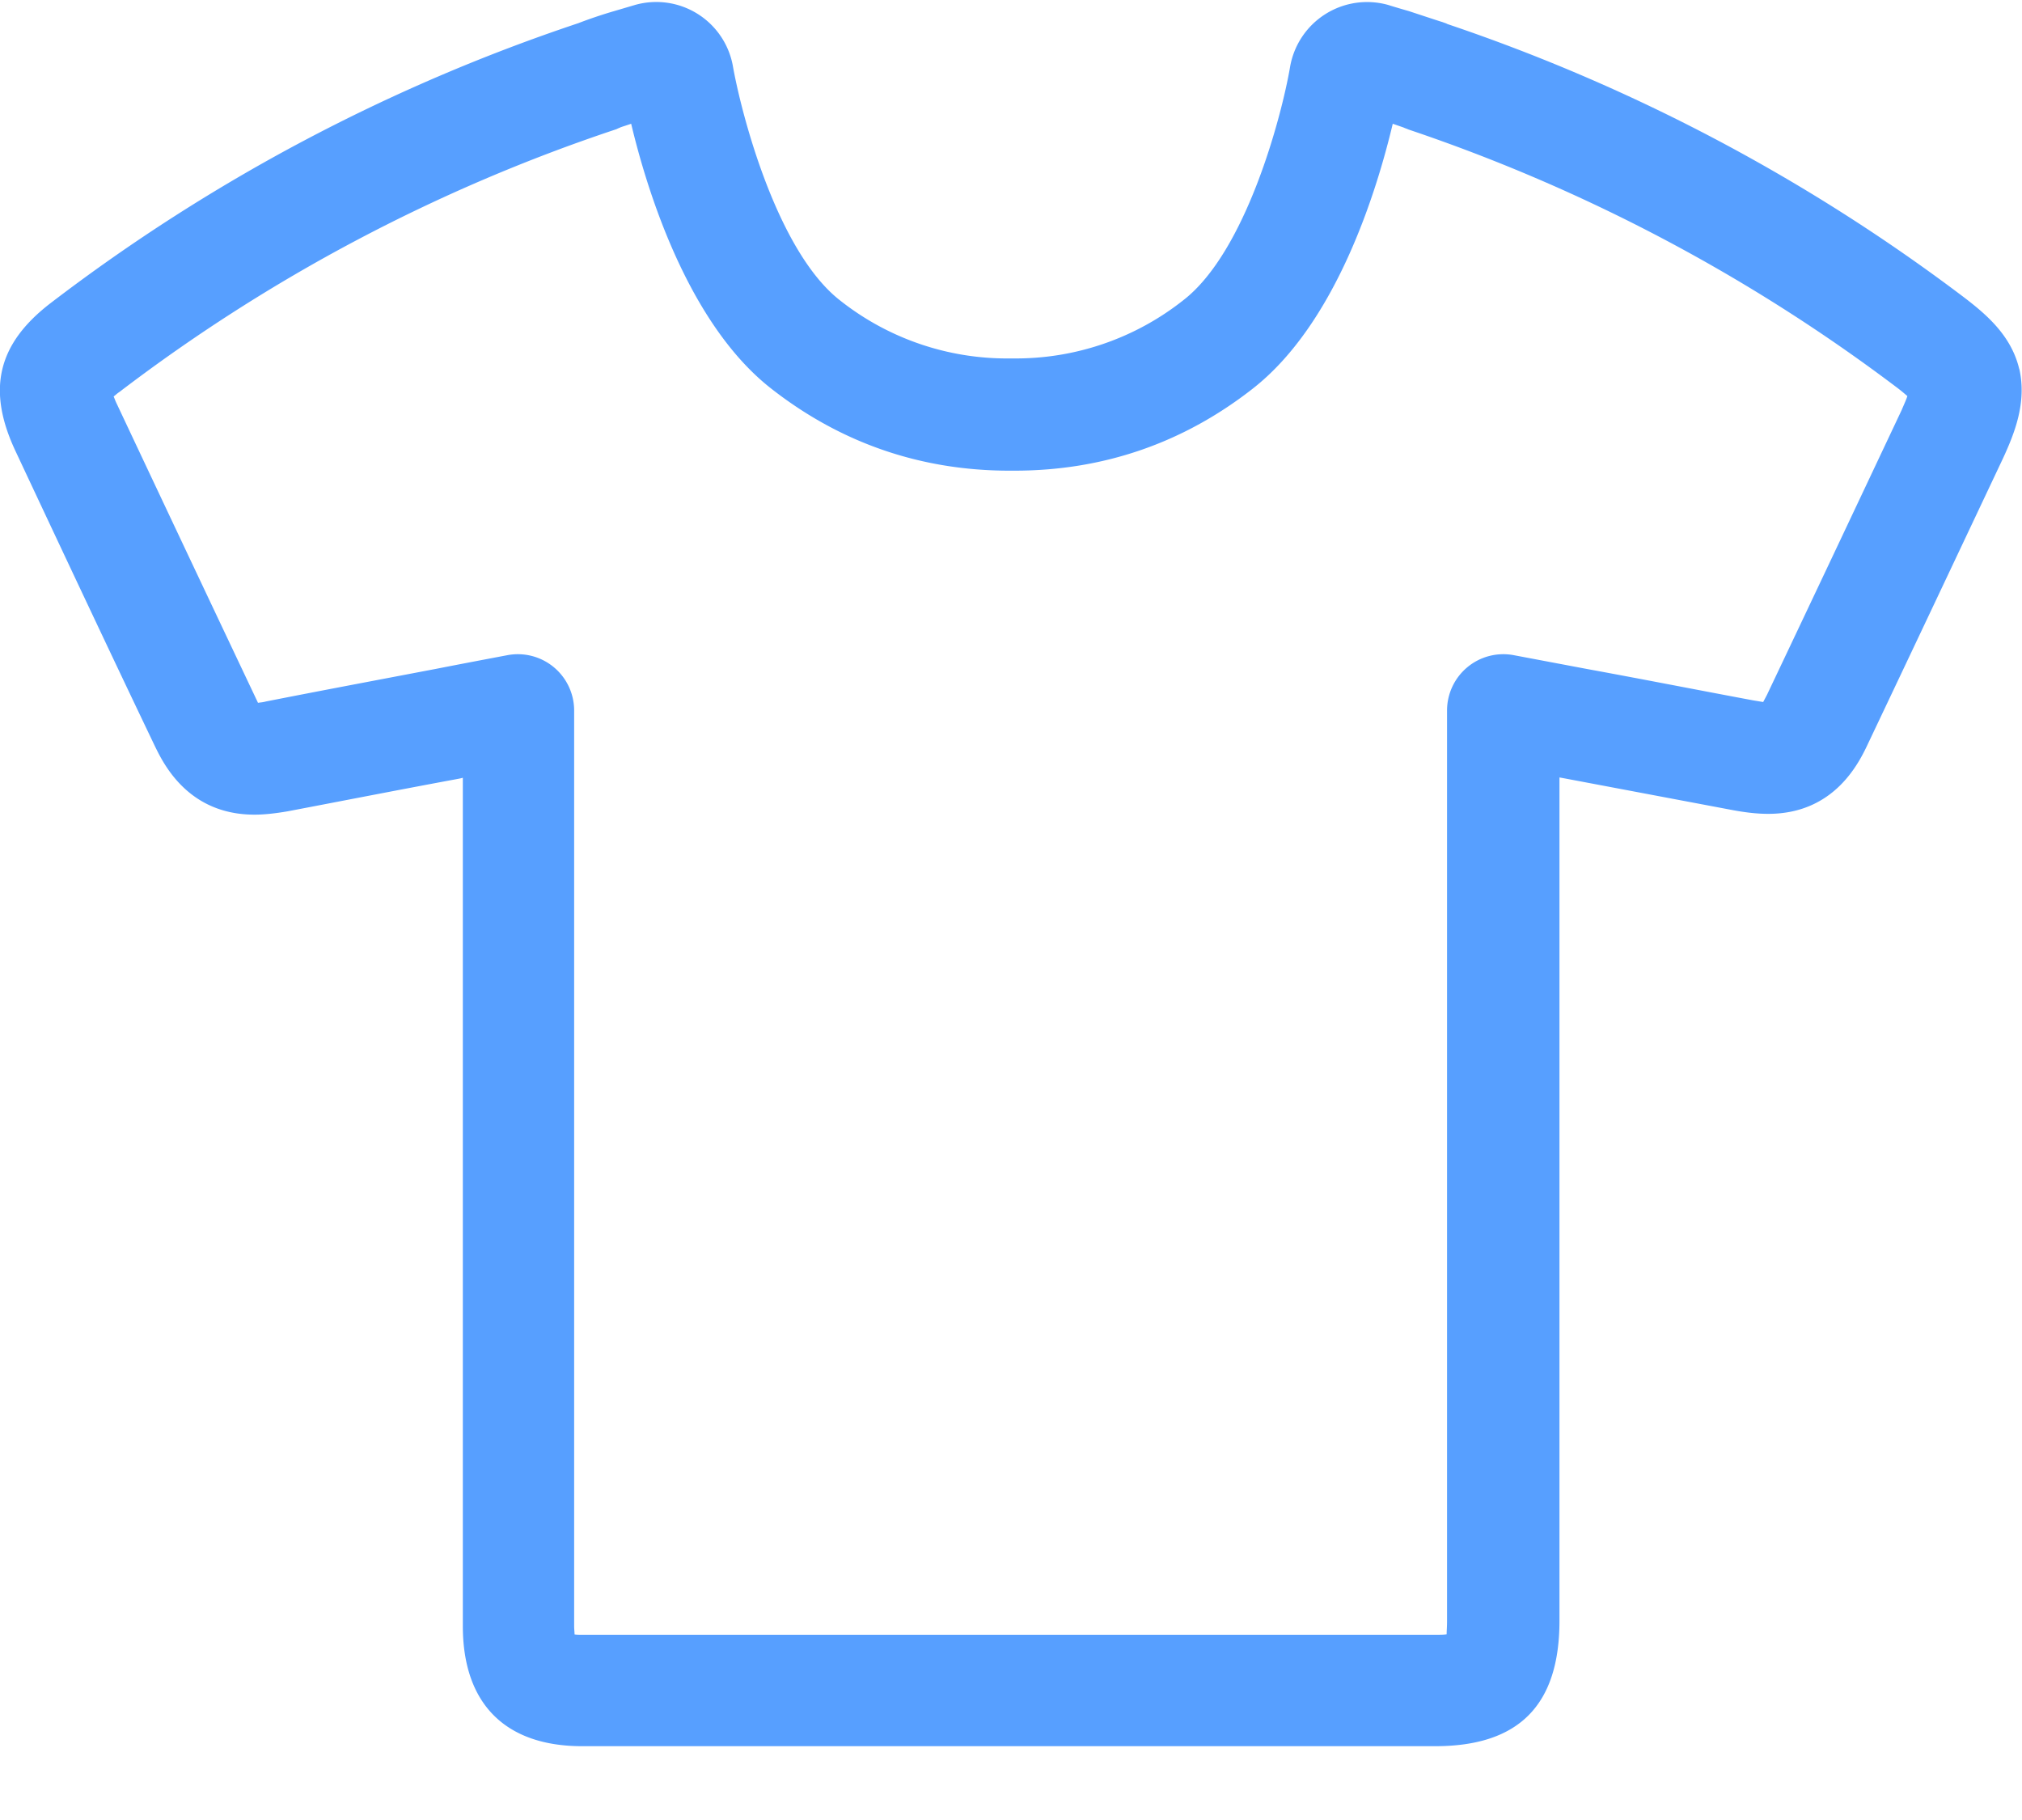 <svg xmlns="http://www.w3.org/2000/svg" width="20" height="18" viewBox="0 0 20 18">
    <g fill="none" fill-rule="evenodd">
        <path fill="#579FFF" fill-rule="nonzero" d="M19.973 3.651c-.078-.331-.324-.54-.545-.709A18.012 18.012 0 0 0 14.317.238c-.016-.009-.033-.013-.053-.021-.004 0-.14-.045-.328-.107-.14-.04-.205-.061-.205-.061a.773.773 0 0 0-.971.615c-.082.48-.435 1.828-1.058 2.307a2.668 2.668 0 0 1-1.672.574h-.049a2.66 2.66 0 0 1-1.672-.574c-.62-.483-.972-1.828-1.058-2.307a.77.77 0 0 0-.97-.615L6.074.11a4.518 4.518 0 0 0-.356.12 17.93 17.93 0 0 0-5.21 2.762c-.532.405-.643.86-.352 1.475.55 1.172.971 2.066 1.373 2.906.082.168.324.684.988.684.098 0 .205-.012.328-.033.557-.106 1.102-.213 1.68-.32.016-.003.037-.007.053-.012v8.39c0 .766.418 1.188 1.18 1.188H14.195c.828 0 1.23-.405 1.23-1.241v-8.34l.065.012 1.648.311c.135.025.246.037.352.037.66 0 .902-.512.992-.705.475-1 .91-1.922 1.332-2.815.115-.25.233-.55.16-.878zm-1.164.406c-.422.894-.857 1.816-1.332 2.816l-.037.07-.103-.017c-.545-.102-1.09-.209-1.647-.311l-.721-.136a.557.557 0 0 0-.656.545v9.009c0 .057-.004.098-.004.13-.029.005-.066.005-.12.005H5.756c-.028 0-.053 0-.073-.004 0-.02-.004-.05-.004-.082V7.024a.557.557 0 0 0-.656-.545c-.238.045-.476.09-.71.136-.577.11-1.126.213-1.684.323-.032.009-.057.009-.077.013A1241.792 1241.792 0 0 1 1.158 4c-.017-.034-.025-.059-.034-.079.017-.012.033-.029.058-.045a16.888 16.888 0 0 1 4.914-2.598l.028-.013c.004 0 .004 0 .009-.004.02-.008.061-.02.11-.037.156.656.562 1.98 1.39 2.623.688.537 1.479.808 2.352.808h.049c.873 0 1.664-.27 2.353-.808.832-.647 1.233-1.967 1.389-2.623l.107.037c.016.008.032.012.049.02a17.028 17.028 0 0 1 4.823 2.546c.054.04.087.07.111.09-.008.029-.029.074-.057.14z"/>
        <path d="M-2-3h24v24H-2z" opacity=".534"/>
    </g>
</svg>
